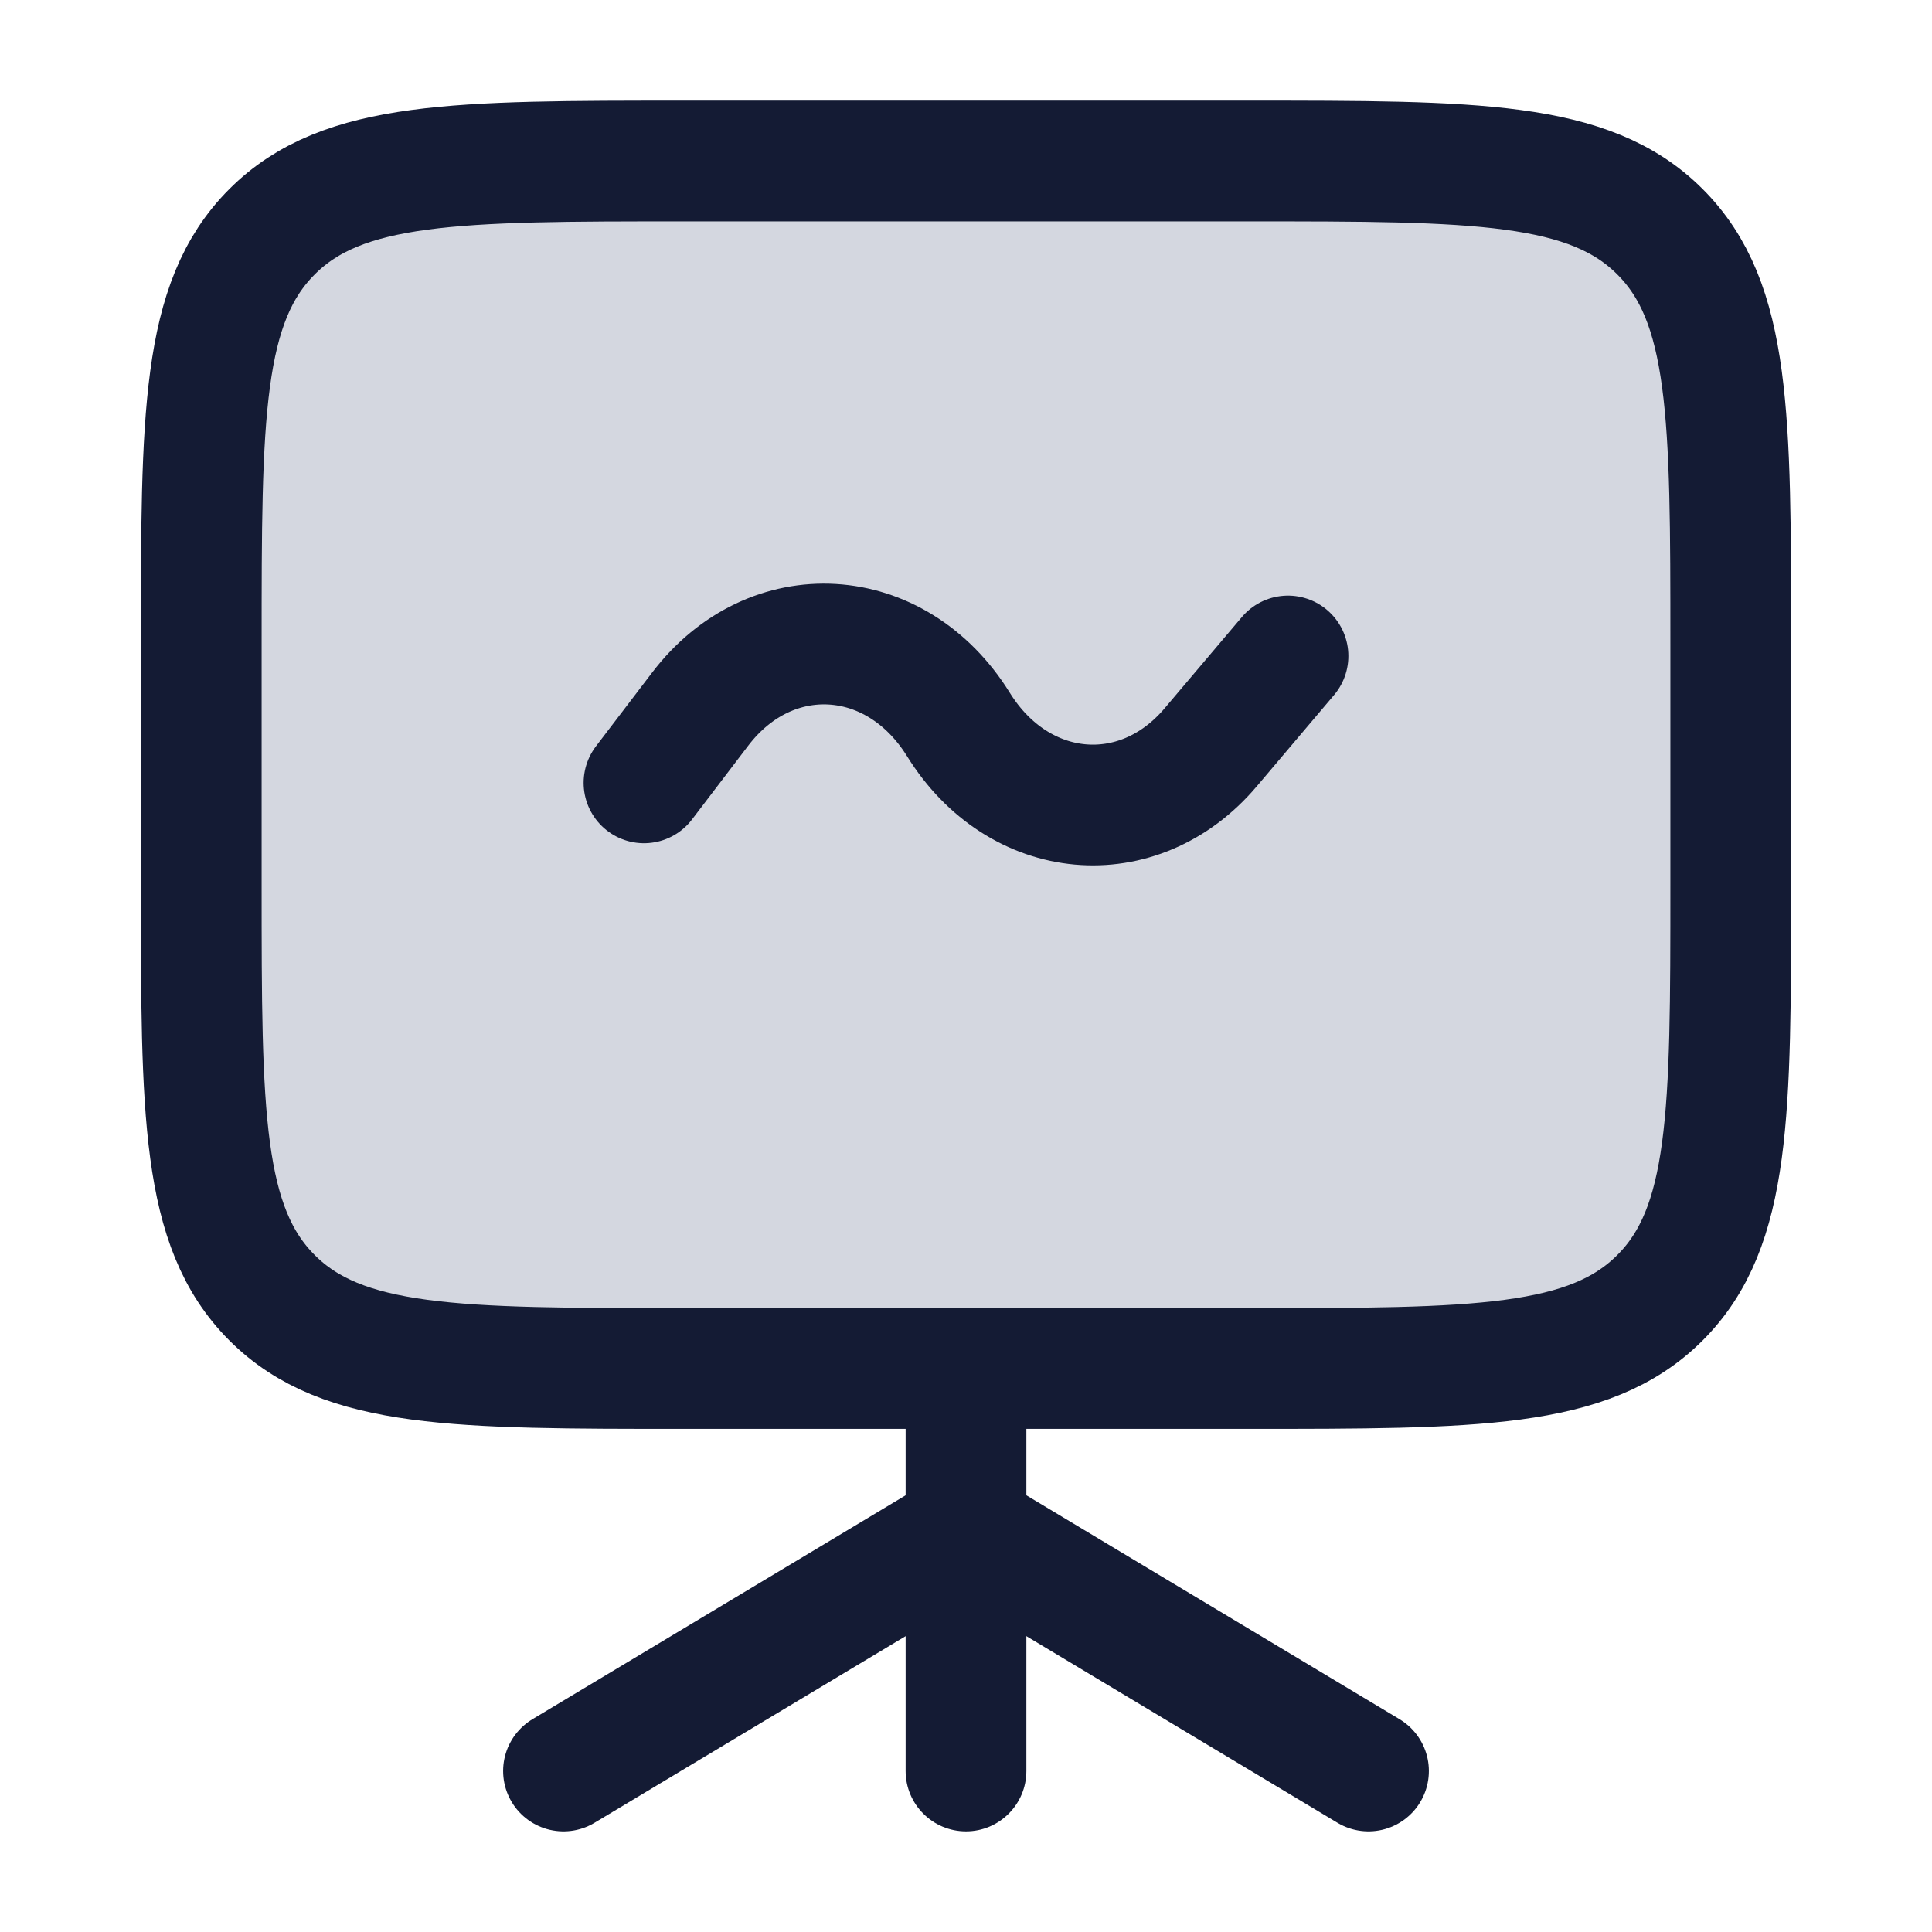 <svg width="24" height="24" viewBox="0 0 24 24" fill="none" xmlns="http://www.w3.org/2000/svg">
<path d="M2.5 8C2.5 5.172 2.5 3.757 3.379 2.879C4.257 2 5.672 2 8.5 2H15.5C18.328 2 19.743 2 20.621 2.879C21.5 3.757 21.5 5.172 21.5 8V11C21.5 13.828 21.5 15.243 20.621 16.121C19.743 17 18.328 17 15.5 17H8.5C5.672 17 4.257 17 3.379 16.121C2.5 15.243 2.5 13.828 2.5 11V8Z" fill="#D4D7E0"/>
<path d="M2.5 8C2.5 5.172 2.5 3.757 3.379 2.879C4.257 2 5.672 2 8.5 2H15.5C18.328 2 19.743 2 20.621 2.879C21.5 3.757 21.5 5.172 21.5 8V11C21.5 13.828 21.5 15.243 20.621 16.121C19.743 17 18.328 17 15.5 17H8.5C5.672 17 4.257 17 3.379 16.121C2.5 15.243 2.5 13.828 2.5 11V8Z" stroke="#141B34" stroke-width="1.5"/>
<path d="M8 9.725L8.697 8.81C9.575 7.657 11.129 7.748 11.906 9C12.656 10.21 14.143 10.344 15.04 9.283L16 8.149" stroke="#141B34" stroke-width="1.5" stroke-linecap="round" stroke-linejoin="round"/>
<path d="M11.25 22C11.25 22.414 11.586 22.75 12 22.75C12.414 22.75 12.75 22.414 12.75 22L11.25 22ZM11.25 17L11.25 22L12.75 22L12.75 17L11.25 17Z" fill="#141B34"/>
<path d="M7 22L12 19L17 22" stroke="#141B34" stroke-width="1.5" stroke-linecap="round" stroke-linejoin="round"/>
</svg>
